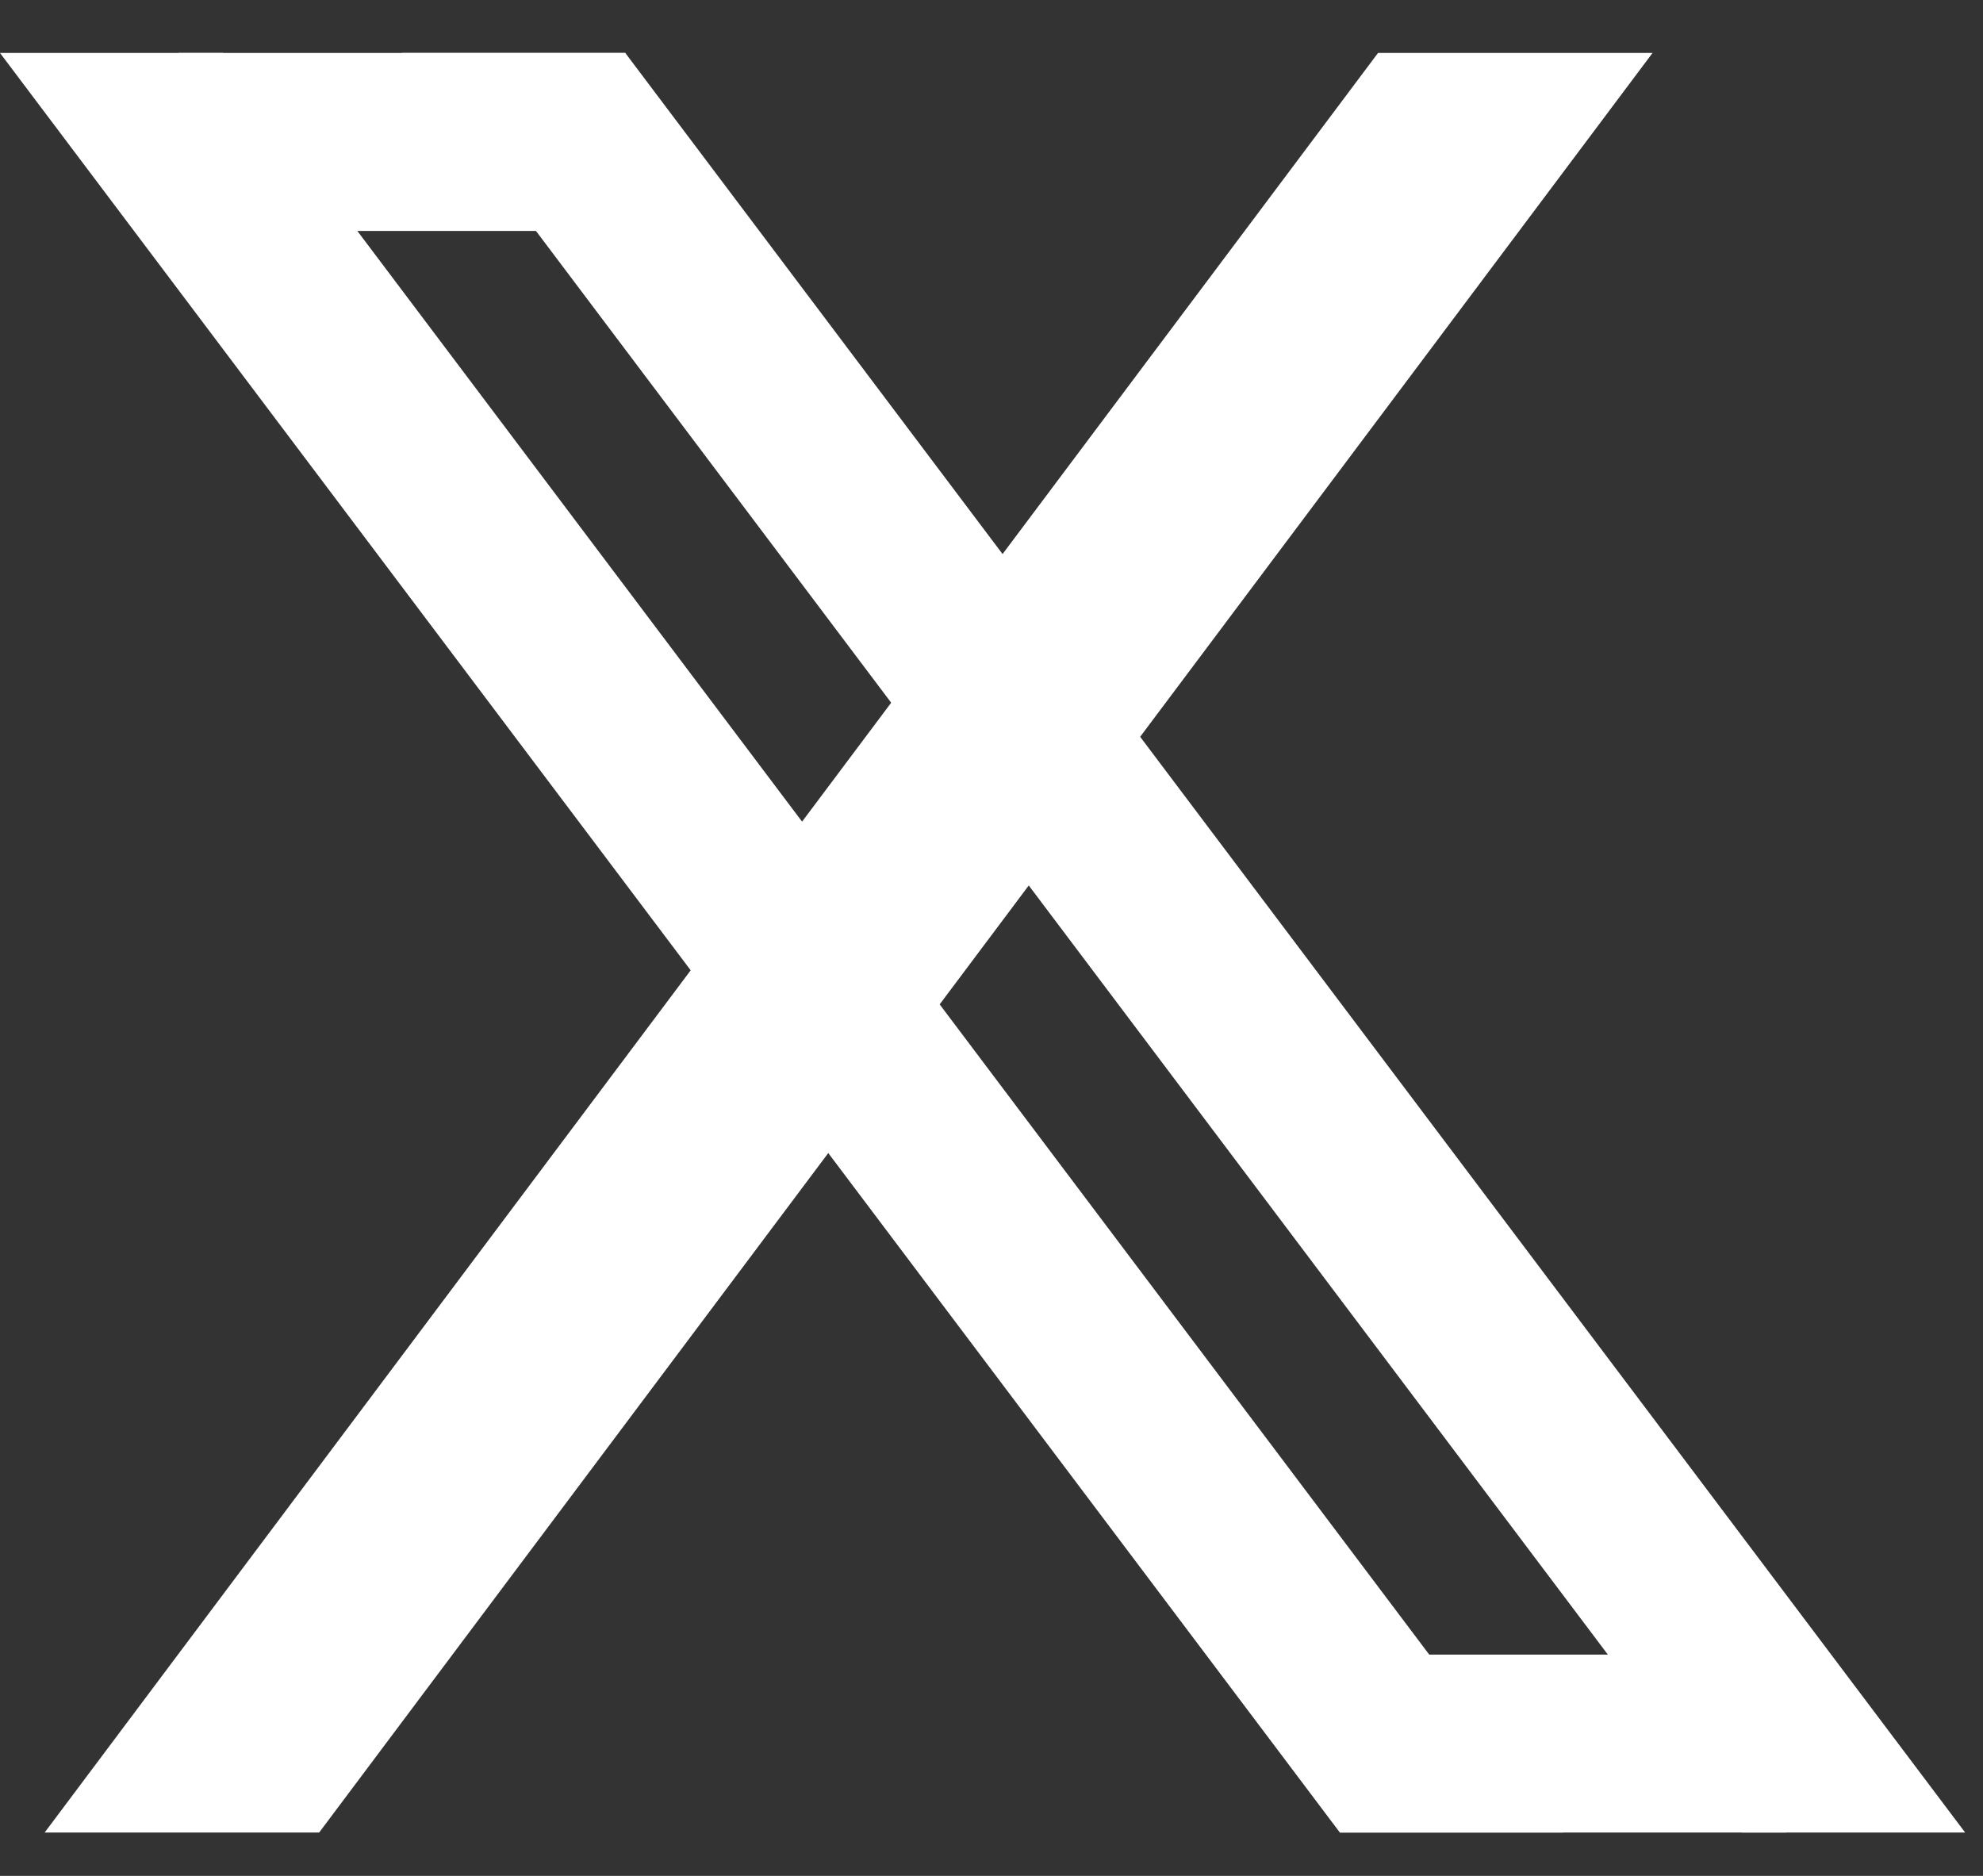 <svg width="37" height="35" viewBox="0 0 37 35" fill="none" xmlns="http://www.w3.org/2000/svg">
<rect x="0" y="0" width="37" height="35" fill="#333333" stroke="none"/>
<path d="M0 0.988H4.167L29.167 34.191H25L0 0.988ZM7.5 0.988H11.667L36.667 34.191H32.5L7.5 0.988Z" fill="white"/>
<path d="M3.333 0.988H11.667V4.309H3.333V0.988ZM25 34.191H33.334V30.871H25V34.191Z" fill="white"/>
<path d="M25.712 0.988H30.834L5.955 34.191H0.833L25.712 0.988Z" fill="white"/>
</svg>
